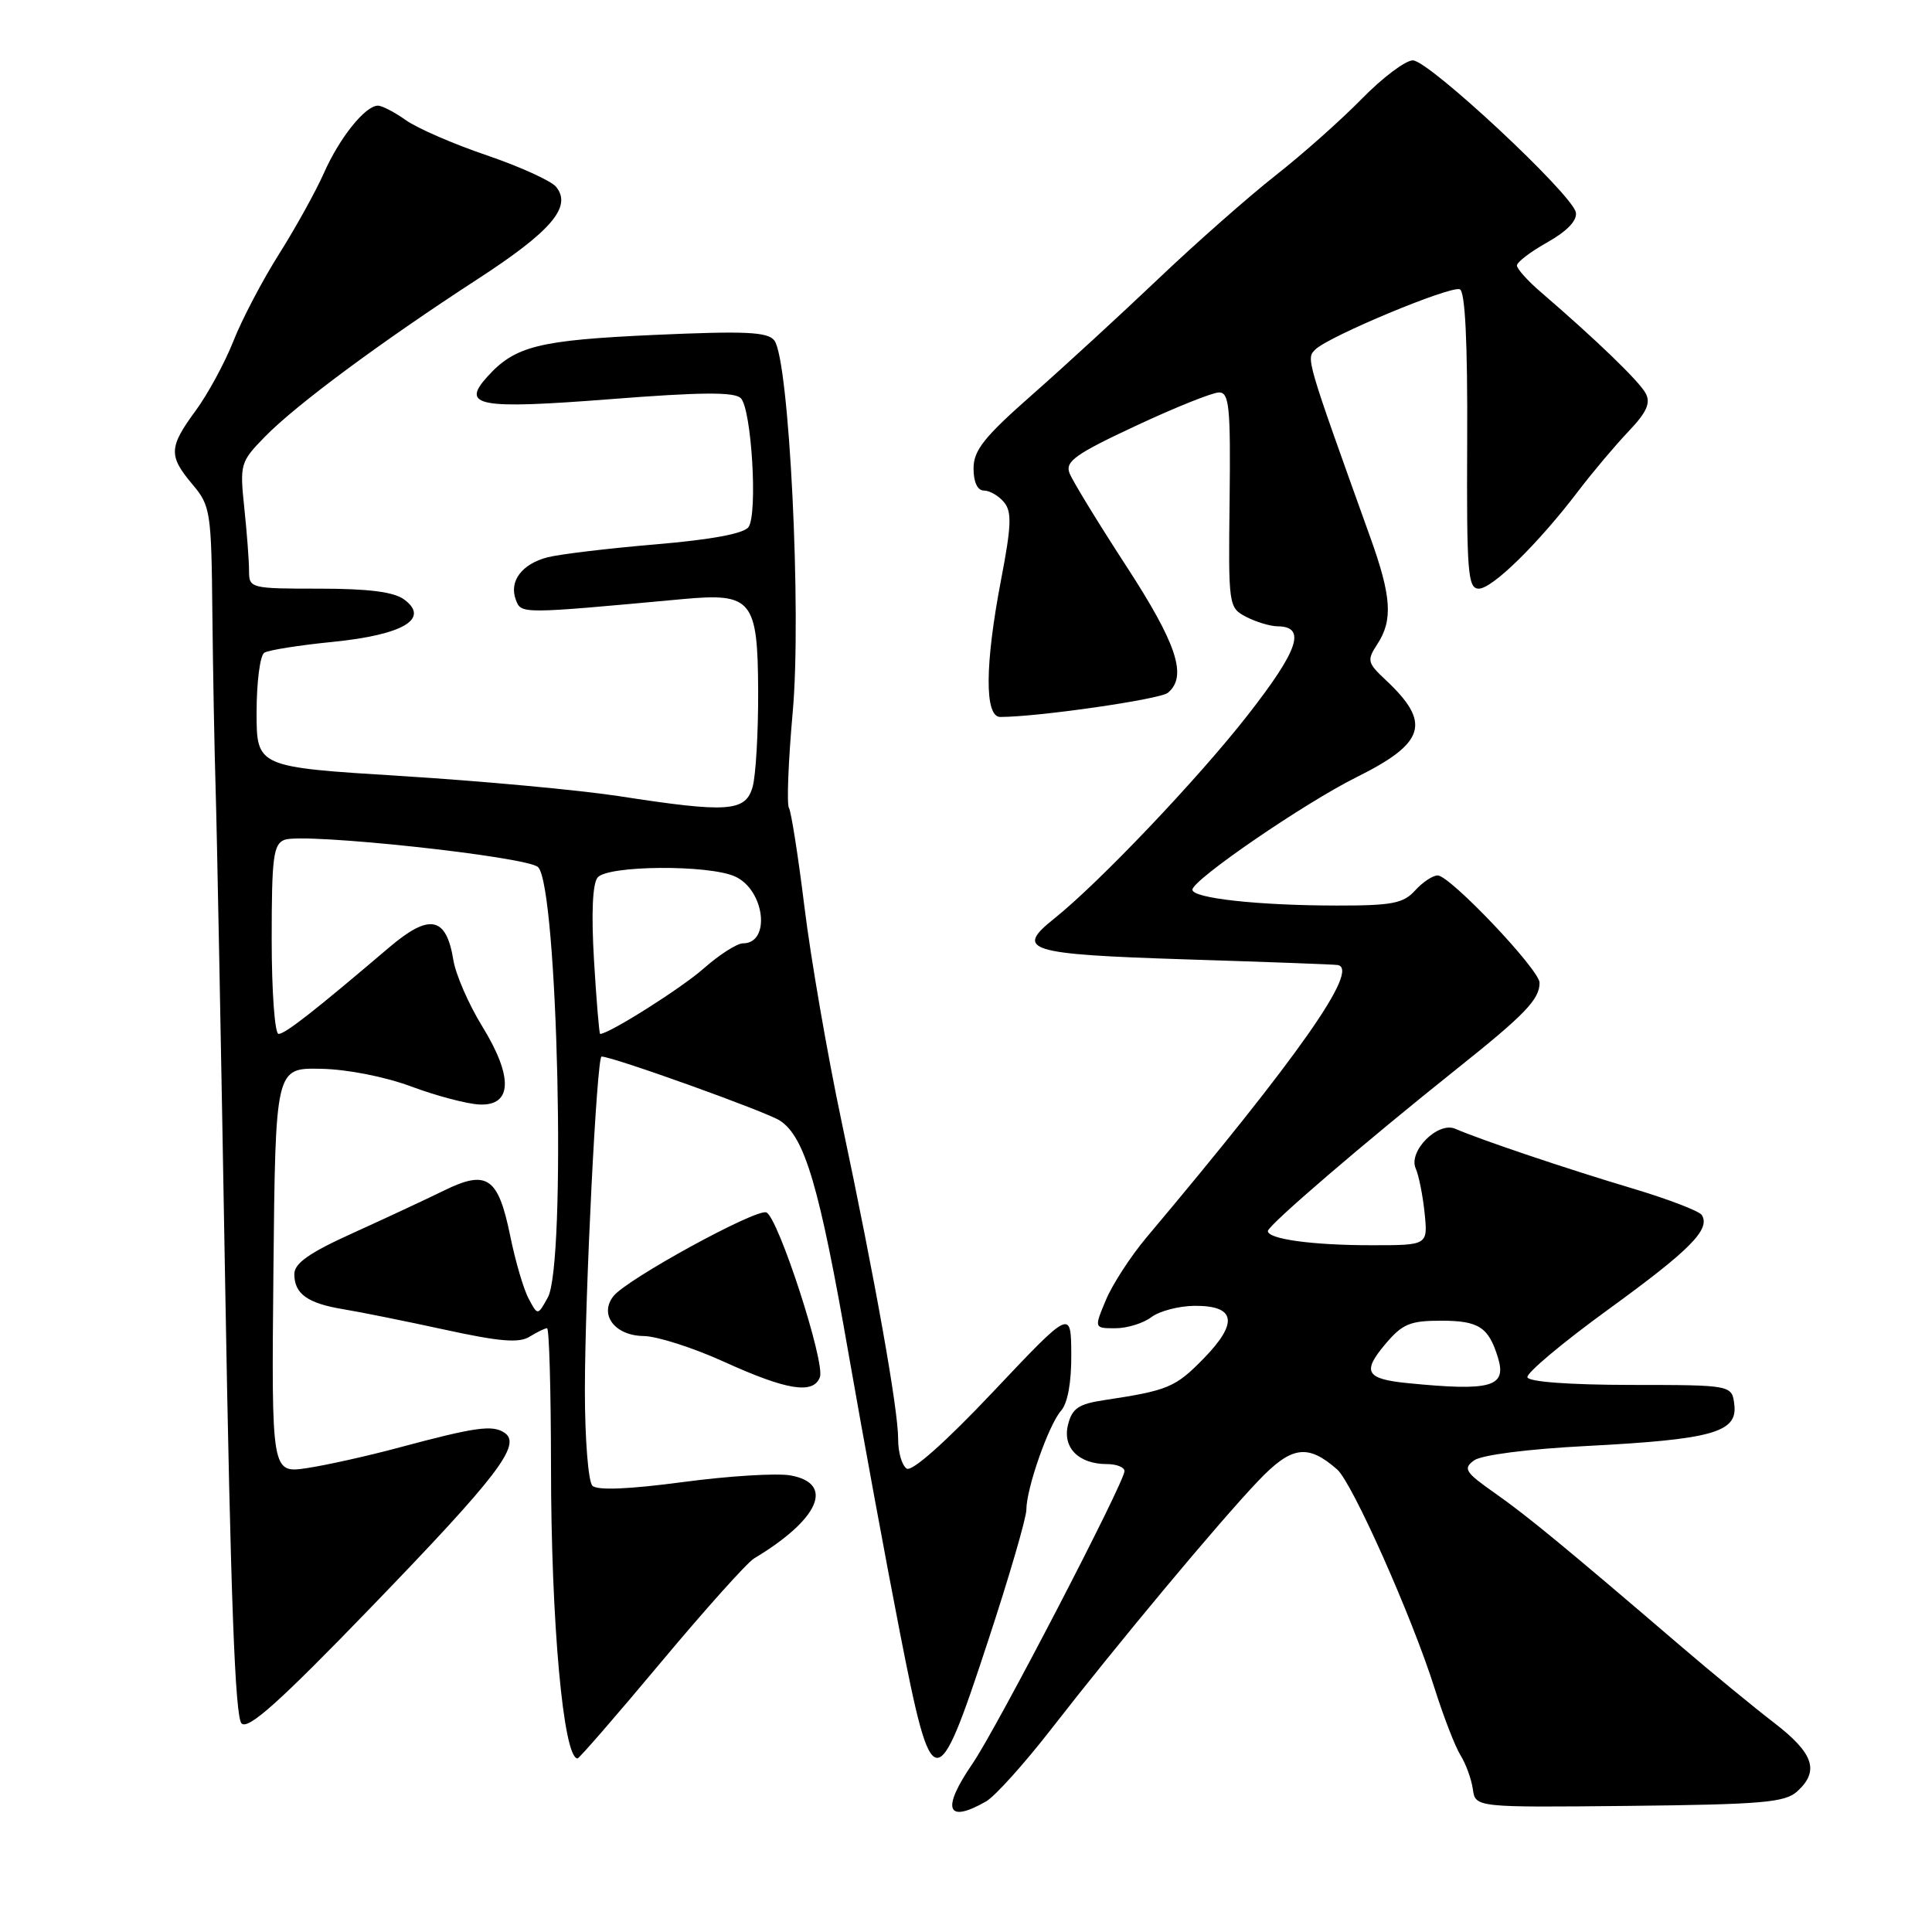 <?xml version="1.0" encoding="UTF-8" standalone="no"?>
<!DOCTYPE svg PUBLIC "-//W3C//DTD SVG 1.1//EN" "http://www.w3.org/Graphics/SVG/1.1/DTD/svg11.dtd" >
<svg xmlns="http://www.w3.org/2000/svg" xmlns:xlink="http://www.w3.org/1999/xlink" version="1.1" viewBox="0 0 256 256">
 <g >
 <path fill="currentColor"
d=" M 130.64 238.71 C 131.82 238.05 135.75 233.68 139.38 229.00 C 148.14 217.73 161.48 201.73 166.70 196.25 C 171.13 191.59 173.27 191.28 177.18 194.71 C 179.20 196.49 187.09 214.21 190.09 223.71 C 191.27 227.45 192.81 231.43 193.52 232.57 C 194.23 233.71 194.97 235.74 195.16 237.07 C 195.50 239.50 195.50 239.50 215.88 239.29 C 233.43 239.10 236.52 238.84 238.13 237.38 C 241.12 234.67 240.34 232.33 235.08 228.28 C 232.37 226.20 226.86 221.67 222.83 218.22 C 207.42 205.02 202.36 200.85 198.07 197.84 C 194.14 195.08 193.83 194.60 195.32 193.51 C 196.31 192.79 202.44 192.00 210.25 191.60 C 226.84 190.74 230.23 189.80 229.81 186.16 C 229.50 183.52 229.50 183.52 216.08 183.51 C 208.00 183.50 202.56 183.10 202.39 182.50 C 202.23 181.95 207.06 177.90 213.12 173.50 C 223.97 165.62 226.67 162.89 225.50 161.00 C 225.17 160.47 220.99 158.87 216.20 157.44 C 207.74 154.92 196.22 151.04 192.83 149.57 C 190.53 148.57 186.57 152.55 187.59 154.83 C 188.00 155.75 188.53 158.41 188.77 160.75 C 189.20 165.00 189.20 165.00 181.73 165.00 C 173.90 165.00 168.00 164.19 168.00 163.12 C 168.00 162.37 180.86 151.34 192.96 141.69 C 202.08 134.42 204.00 132.43 204.00 130.22 C 204.00 128.50 192.13 116.00 190.50 116.00 C 189.84 116.00 188.50 116.90 187.50 118.00 C 185.96 119.71 184.43 120.00 177.10 119.99 C 166.70 119.98 158.00 119.02 158.00 117.89 C 158.00 116.59 172.83 106.42 179.75 102.98 C 188.90 98.43 189.69 95.78 183.59 90.08 C 181.18 87.82 181.11 87.49 182.50 85.36 C 184.59 82.17 184.38 79.03 181.58 71.23 C 173.01 47.36 173.06 47.52 174.29 46.31 C 176.06 44.56 192.17 37.85 193.43 38.33 C 194.14 38.61 194.47 45.26 194.41 58.37 C 194.33 75.90 194.49 78.00 195.95 78.00 C 197.75 78.00 203.87 71.99 209.18 65.00 C 211.07 62.52 214.04 59.00 215.79 57.16 C 218.20 54.63 218.75 53.40 218.06 52.12 C 217.21 50.52 211.56 45.07 204.21 38.74 C 202.44 37.23 201.00 35.62 201.00 35.18 C 201.00 34.73 202.83 33.34 205.06 32.09 C 207.66 30.62 209.00 29.22 208.81 28.15 C 208.36 25.76 189.33 8.00 187.21 8.00 C 186.23 8.00 183.19 10.29 180.46 13.08 C 177.73 15.87 172.57 20.46 169.00 23.26 C 165.43 26.07 158.45 32.22 153.50 36.93 C 148.55 41.64 141.01 48.57 136.75 52.32 C 130.40 57.91 129.00 59.67 129.00 62.07 C 129.00 63.89 129.52 65.00 130.38 65.00 C 131.14 65.00 132.33 65.70 133.04 66.55 C 134.09 67.81 134.02 69.68 132.65 76.80 C 130.49 88.09 130.45 95.00 132.54 95.00 C 137.54 95.00 153.69 92.67 154.75 91.80 C 157.37 89.62 155.95 85.32 149.20 74.95 C 145.46 69.20 142.09 63.68 141.71 62.68 C 141.12 61.15 142.52 60.15 150.49 56.43 C 155.70 53.99 160.67 52.00 161.53 52.00 C 162.88 52.00 163.07 53.92 162.93 66.25 C 162.76 80.30 162.79 80.52 165.13 81.74 C 166.43 82.41 168.30 82.98 169.28 82.99 C 173.12 83.02 172.09 86.10 165.35 94.73 C 158.80 103.13 145.60 117.01 139.65 121.75 C 134.42 125.92 136.15 126.45 157.08 127.12 C 167.76 127.46 176.84 127.79 177.25 127.87 C 180.23 128.39 172.11 139.96 151.89 164.00 C 149.81 166.48 147.40 170.19 146.54 172.25 C 144.97 176.00 144.97 176.00 147.80 176.00 C 149.35 176.00 151.49 175.34 152.56 174.53 C 153.63 173.72 156.20 173.05 158.28 173.03 C 163.74 172.99 164.13 175.26 159.47 180.03 C 155.75 183.84 154.76 184.25 146.34 185.52 C 142.92 186.03 142.06 186.61 141.52 188.78 C 140.76 191.82 142.92 194.00 146.69 194.00 C 147.96 194.00 149.00 194.42 149.00 194.93 C 149.00 196.41 132.04 229.07 128.87 233.68 C 124.72 239.73 125.41 241.69 130.64 238.71 Z  M 87.59 220.25 C 93.45 213.24 99.00 207.05 99.92 206.50 C 108.55 201.32 110.64 196.57 104.75 195.50 C 102.96 195.18 96.55 195.57 90.50 196.38 C 83.36 197.33 79.15 197.51 78.50 196.87 C 77.95 196.33 77.50 190.69 77.50 184.20 C 77.51 171.38 79.08 140.00 79.71 140.00 C 81.19 140.00 101.55 147.31 103.35 148.49 C 106.65 150.66 108.58 157.22 112.46 179.50 C 114.38 190.50 117.43 207.04 119.23 216.25 C 123.53 238.24 124.07 238.30 130.90 217.50 C 133.71 208.98 136.00 201.12 136.00 200.04 C 136.00 197.21 138.96 188.78 140.60 186.92 C 141.48 185.93 141.98 183.13 141.95 179.42 C 141.91 173.50 141.91 173.50 131.61 184.40 C 125.33 191.05 120.86 195.03 120.15 194.60 C 119.52 194.20 119.00 192.45 119.01 190.69 C 119.02 186.78 116.00 169.80 111.49 148.50 C 109.63 139.70 107.43 126.98 106.60 120.23 C 105.77 113.48 104.84 107.55 104.54 107.06 C 104.23 106.56 104.46 100.83 105.04 94.33 C 106.23 81.15 104.57 47.62 102.60 45.11 C 101.72 43.97 98.76 43.84 86.66 44.38 C 71.35 45.08 68.25 45.85 64.57 49.92 C 61.04 53.82 63.38 54.25 80.89 52.89 C 92.90 51.95 97.32 51.92 98.16 52.76 C 99.58 54.18 100.42 68.04 99.19 69.83 C 98.60 70.70 94.31 71.50 86.89 72.13 C 80.63 72.66 74.19 73.43 72.58 73.84 C 69.14 74.72 67.41 77.03 68.36 79.50 C 69.08 81.37 68.96 81.37 90.50 79.38 C 99.66 78.54 100.41 79.47 100.46 91.64 C 100.48 97.06 100.15 102.74 99.73 104.25 C 98.80 107.57 96.47 107.73 82.00 105.49 C 76.78 104.69 63.84 103.49 53.25 102.83 C 34.00 101.64 34.00 101.64 34.00 94.38 C 34.00 90.39 34.46 86.84 35.02 86.49 C 35.58 86.14 39.67 85.49 44.12 85.05 C 53.44 84.11 57.00 81.99 53.56 79.44 C 52.20 78.43 48.84 78.00 42.31 78.00 C 33.20 78.00 33.00 77.95 33.00 75.65 C 33.00 74.35 32.72 70.59 32.37 67.30 C 31.76 61.47 31.85 61.20 35.12 57.85 C 39.27 53.61 50.51 45.29 63.20 37.04 C 73.07 30.63 75.84 27.39 73.68 24.75 C 73.03 23.96 68.90 22.08 64.50 20.58 C 60.10 19.09 55.28 16.99 53.79 15.93 C 52.30 14.87 50.63 14.00 50.08 14.00 C 48.40 14.00 44.99 18.25 42.92 22.93 C 41.84 25.36 39.16 30.20 36.97 33.67 C 34.77 37.15 32.05 42.34 30.92 45.21 C 29.79 48.07 27.54 52.22 25.93 54.41 C 22.36 59.27 22.31 60.39 25.50 64.18 C 27.89 67.02 28.01 67.77 28.14 81.33 C 28.22 89.12 28.42 99.55 28.57 104.50 C 28.73 109.45 29.30 139.09 29.84 170.37 C 30.56 211.69 31.15 227.54 32.01 228.37 C 32.91 229.22 37.07 225.49 49.14 213.00 C 66.00 195.55 69.18 191.39 66.84 189.84 C 65.25 188.78 63.01 189.09 52.94 191.79 C 48.79 192.91 43.27 194.14 40.68 194.53 C 35.97 195.23 35.97 195.23 36.23 168.37 C 36.50 141.50 36.50 141.50 42.50 141.62 C 45.98 141.68 51.02 142.67 54.50 143.97 C 57.80 145.20 61.85 146.27 63.50 146.35 C 67.89 146.57 68.03 142.70 63.87 135.95 C 62.09 133.05 60.38 129.12 60.07 127.20 C 59.13 121.42 56.91 120.99 51.54 125.56 C 41.67 133.96 37.79 137.00 36.91 137.00 C 36.41 137.00 36.00 131.37 36.00 124.47 C 36.00 113.59 36.22 111.85 37.70 111.28 C 40.24 110.31 69.90 113.50 71.30 114.90 C 73.92 117.52 75.05 167.47 72.59 171.92 C 71.25 174.34 71.25 174.34 70.05 172.08 C 69.38 170.85 68.28 167.09 67.60 163.73 C 66.01 155.97 64.53 154.96 58.84 157.75 C 56.45 158.92 51.01 161.46 46.75 163.39 C 40.98 166.00 39.00 167.39 39.00 168.83 C 39.00 171.44 40.75 172.70 45.50 173.48 C 47.70 173.84 53.75 175.06 58.94 176.19 C 66.17 177.77 68.79 177.99 70.17 177.12 C 71.16 176.51 72.20 176.00 72.49 176.00 C 72.77 176.00 73.00 184.21 73.01 194.25 C 73.02 215.01 74.65 233.00 76.53 233.00 C 76.75 233.00 81.73 227.26 87.59 220.25 Z  M 108.64 182.49 C 109.38 180.57 103.10 161.25 101.54 160.65 C 100.17 160.13 83.06 169.49 81.29 171.74 C 79.35 174.19 81.47 176.99 85.29 177.03 C 87.05 177.05 91.88 178.59 96.00 180.47 C 104.26 184.22 107.76 184.78 108.64 182.49 Z  M 186.50 183.27 C 181.00 182.72 180.46 181.79 183.53 178.14 C 185.82 175.42 186.82 175.00 190.97 175.00 C 195.93 175.00 197.25 175.85 198.48 179.87 C 199.69 183.78 197.60 184.37 186.50 183.27 Z  M 78.71 127.27 C 78.34 121.06 78.51 117.08 79.19 116.27 C 80.53 114.65 93.93 114.56 97.40 116.14 C 101.34 117.93 102.17 125.00 98.44 125.00 C 97.65 125.00 95.32 126.50 93.25 128.32 C 90.31 130.93 80.70 137.00 79.52 137.00 C 79.40 137.00 79.03 132.62 78.71 127.27 Z "/>
</g>
</svg>